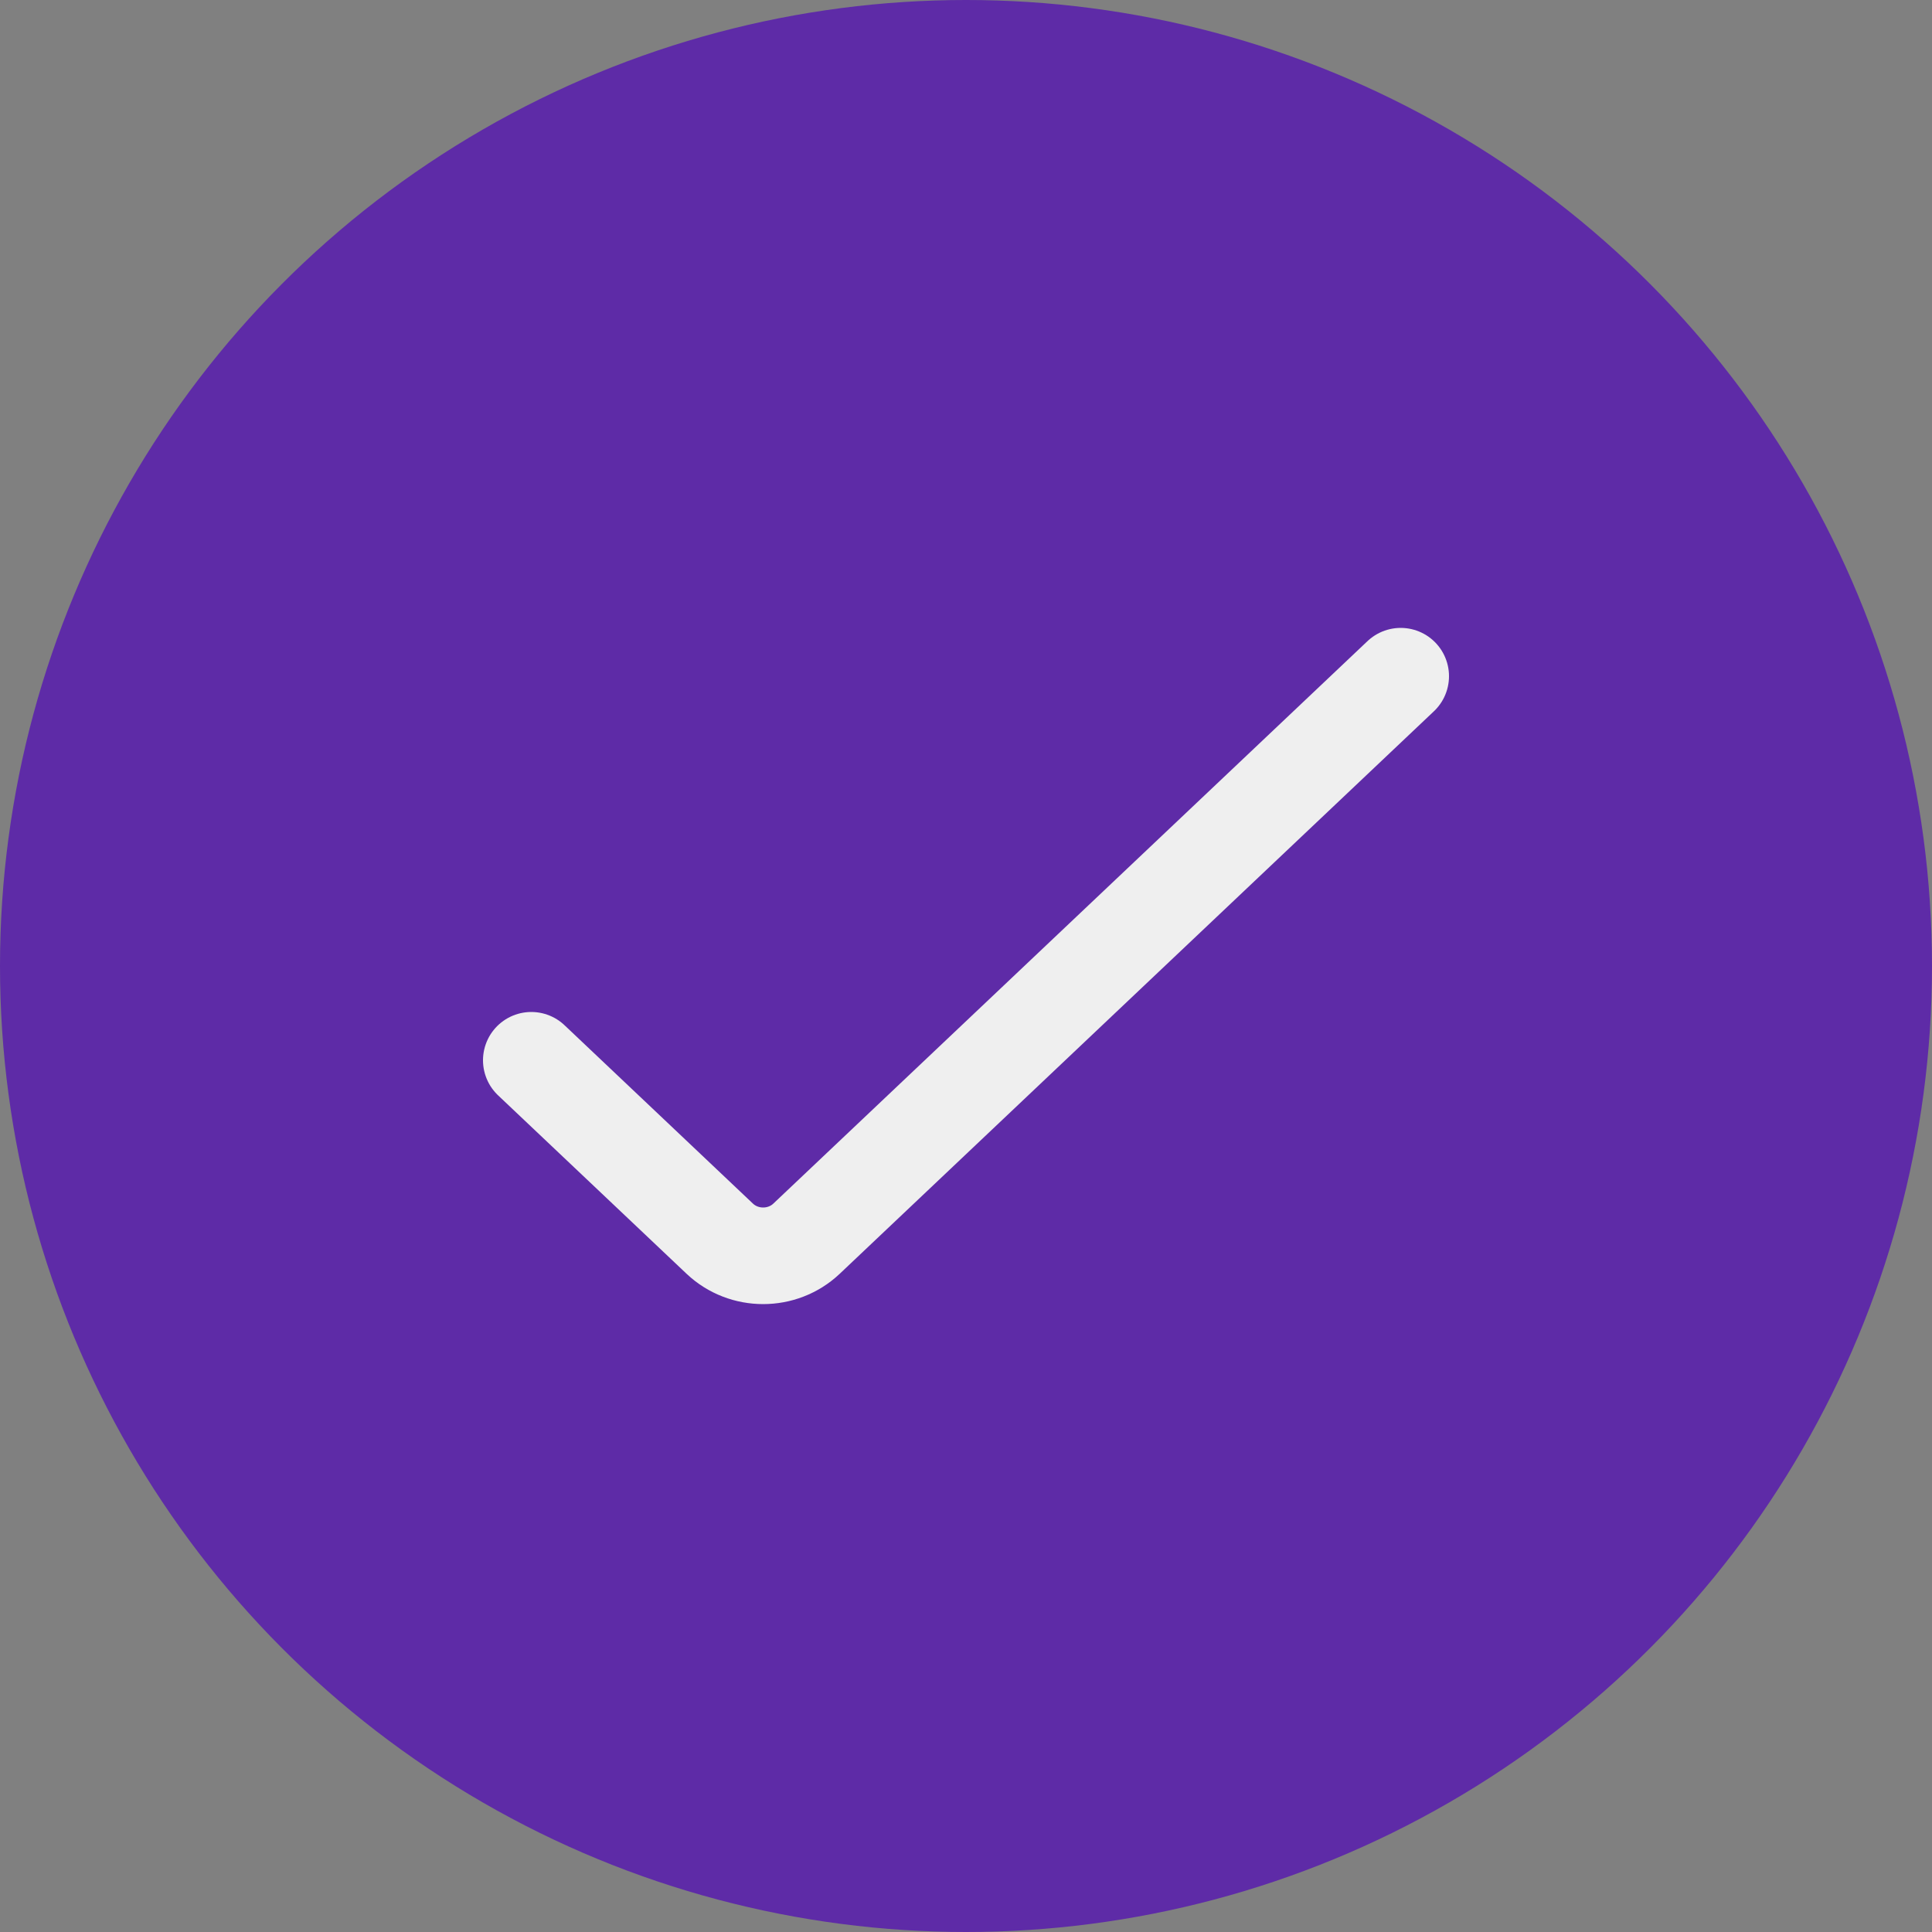 <svg width="20" height="20" viewBox="0 0 20 20" fill="none" xmlns="http://www.w3.org/2000/svg">
<rect x="0" y="0" width="20" height="20" fill="#808080" stroke="none"/>
<circle cx="10" cy="10" r="10" fill="#5E2BA7"/>
<path d="M5.5 10.976L7.451 12.823C7.701 13.059 8.099 13.059 8.349 12.823L14.5 7" stroke="#EFEFEF" stroke-linecap="round" stroke-linejoin="round"/>
</svg>
